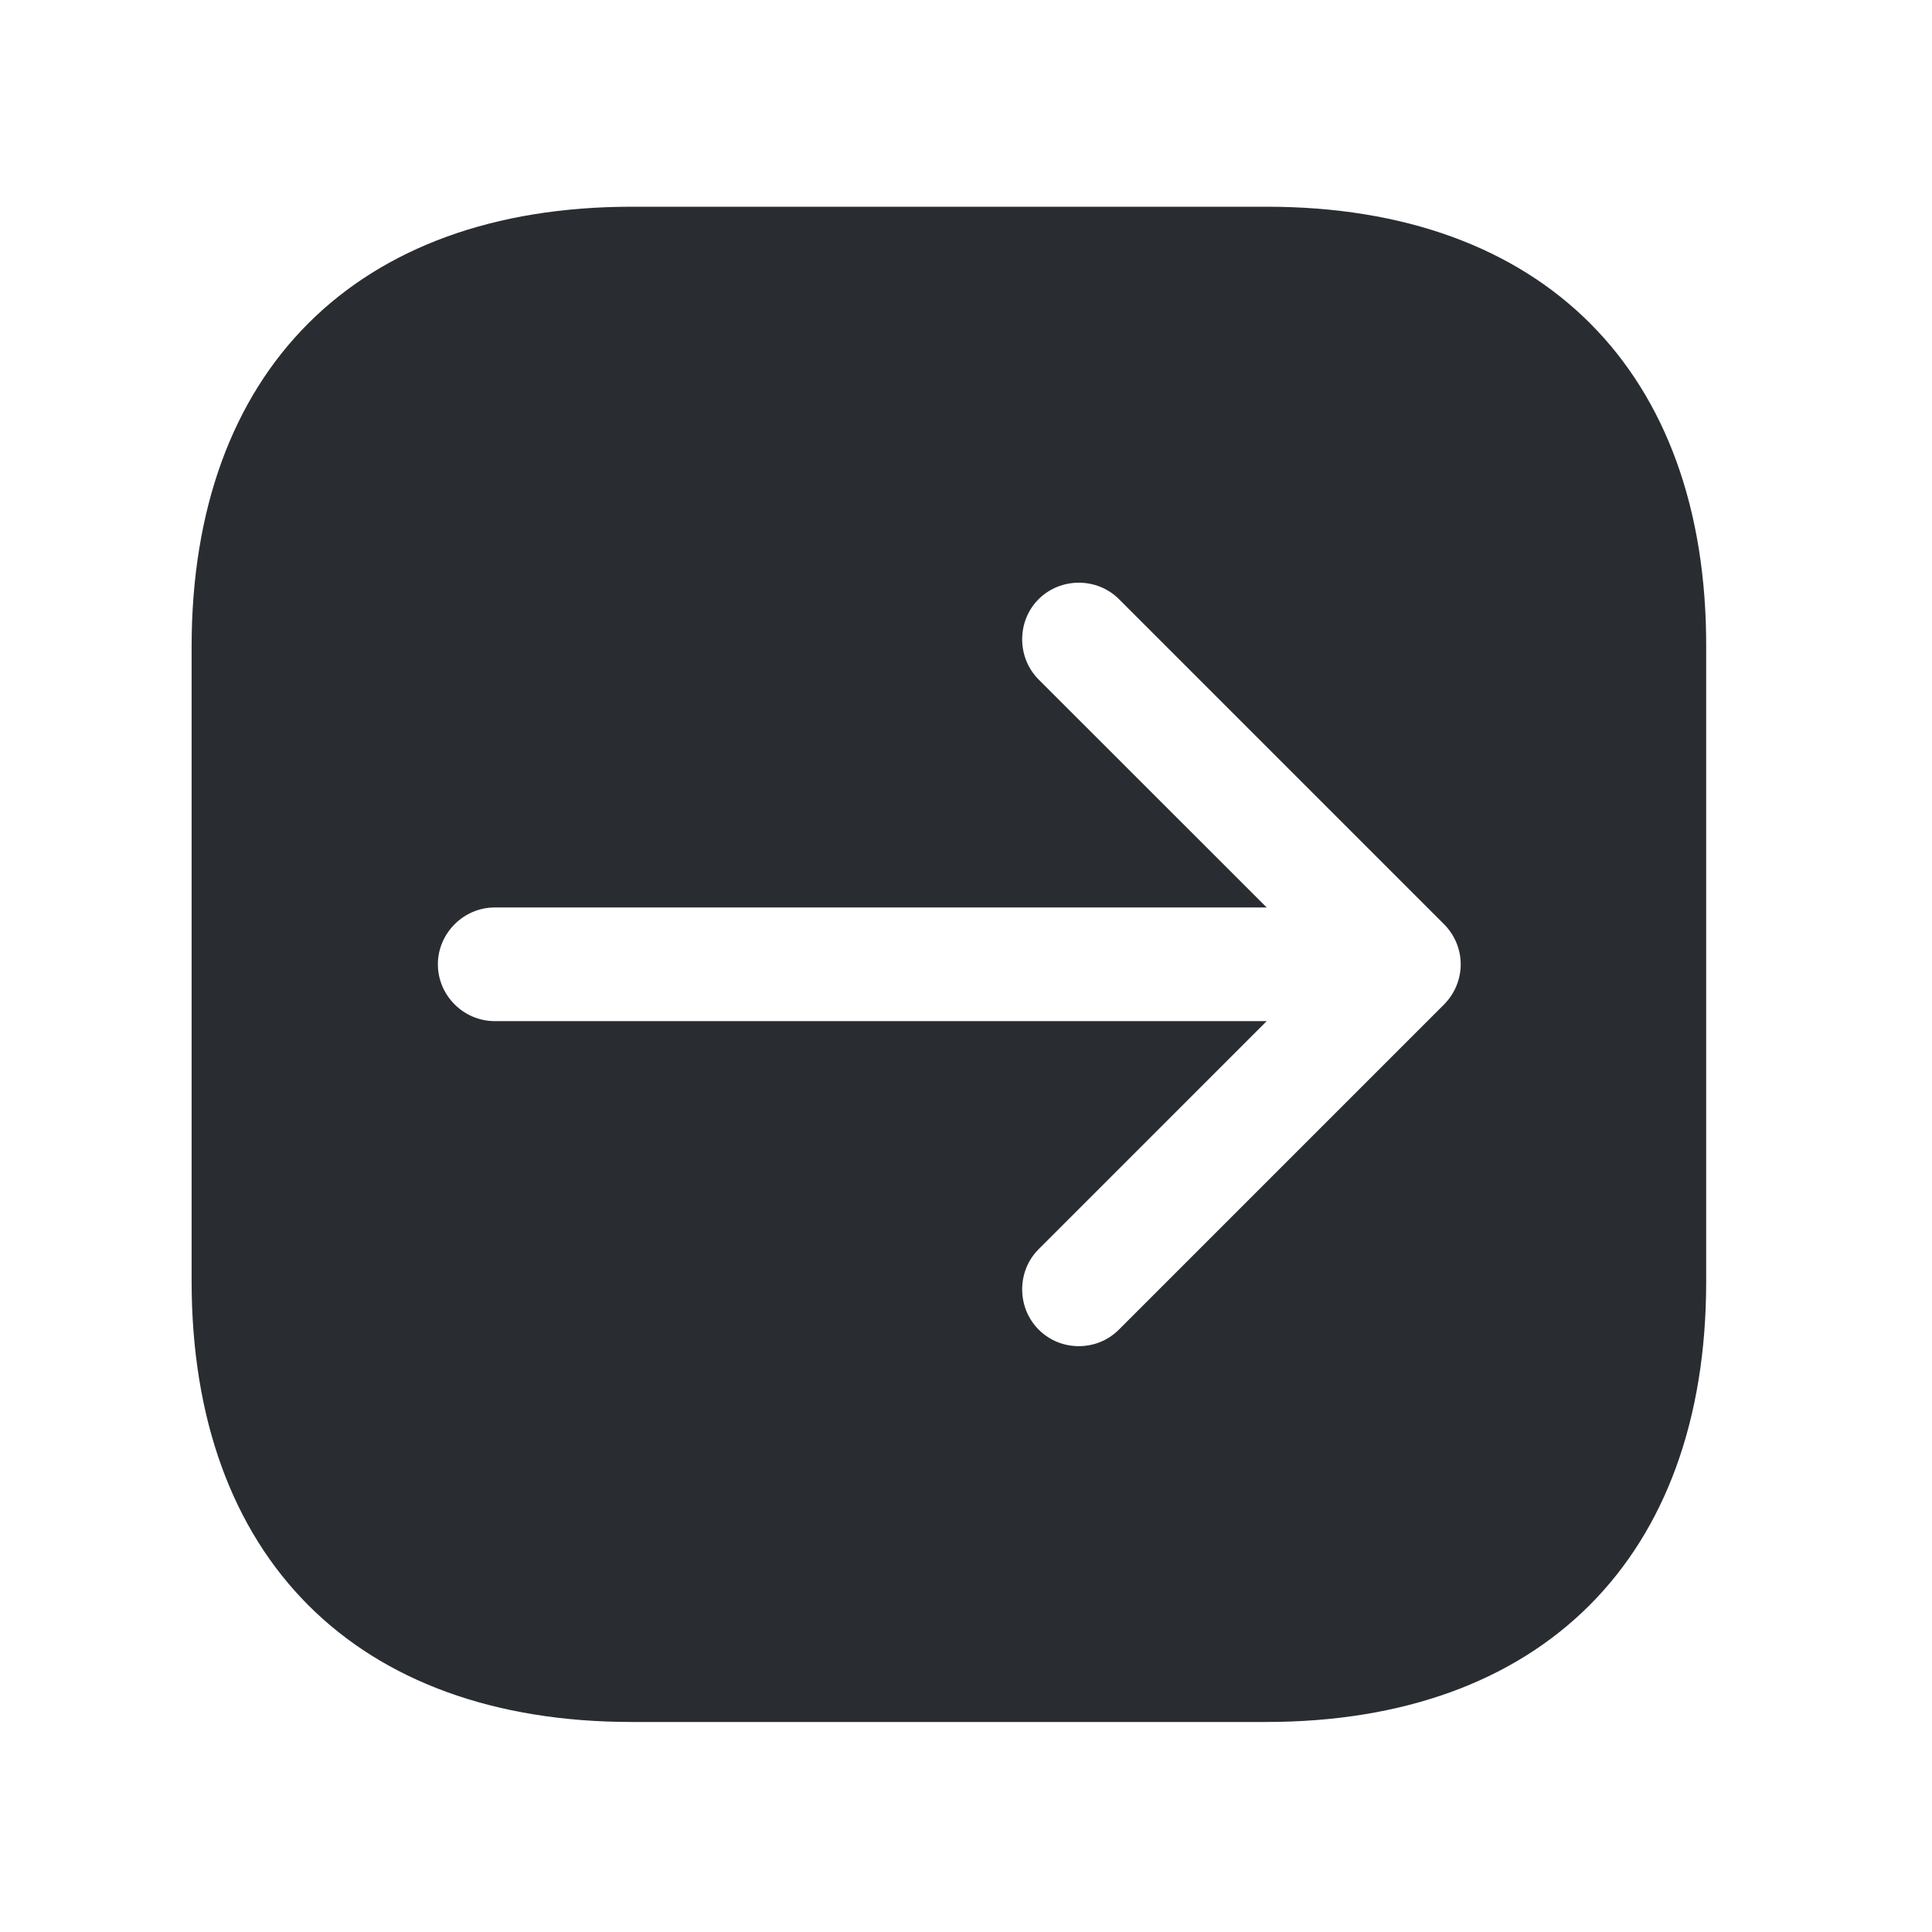 <svg width="17" height="17" viewBox="0 0 17 17" fill="none" xmlns="http://www.w3.org/2000/svg">
<path d="M11.146 1.819H5.559C3.133 1.819 1.686 3.265 1.686 5.692V11.272C1.686 13.705 3.133 15.152 5.559 15.152H11.139C13.566 15.152 15.013 13.705 15.013 11.279V5.692C15.019 3.265 13.573 1.819 11.146 1.819ZM12.706 8.839L9.846 11.699C9.746 11.799 9.619 11.845 9.493 11.845C9.366 11.845 9.239 11.799 9.139 11.699C8.946 11.505 8.946 11.185 9.139 10.992L11.146 8.985H4.353C4.079 8.985 3.853 8.759 3.853 8.485C3.853 8.212 4.079 7.985 4.353 7.985H11.146L9.139 5.979C8.946 5.785 8.946 5.465 9.139 5.272C9.333 5.079 9.653 5.079 9.846 5.272L12.706 8.132C12.799 8.225 12.853 8.352 12.853 8.485C12.853 8.619 12.799 8.745 12.706 8.839Z" fill="#292D32"/>
</svg>

